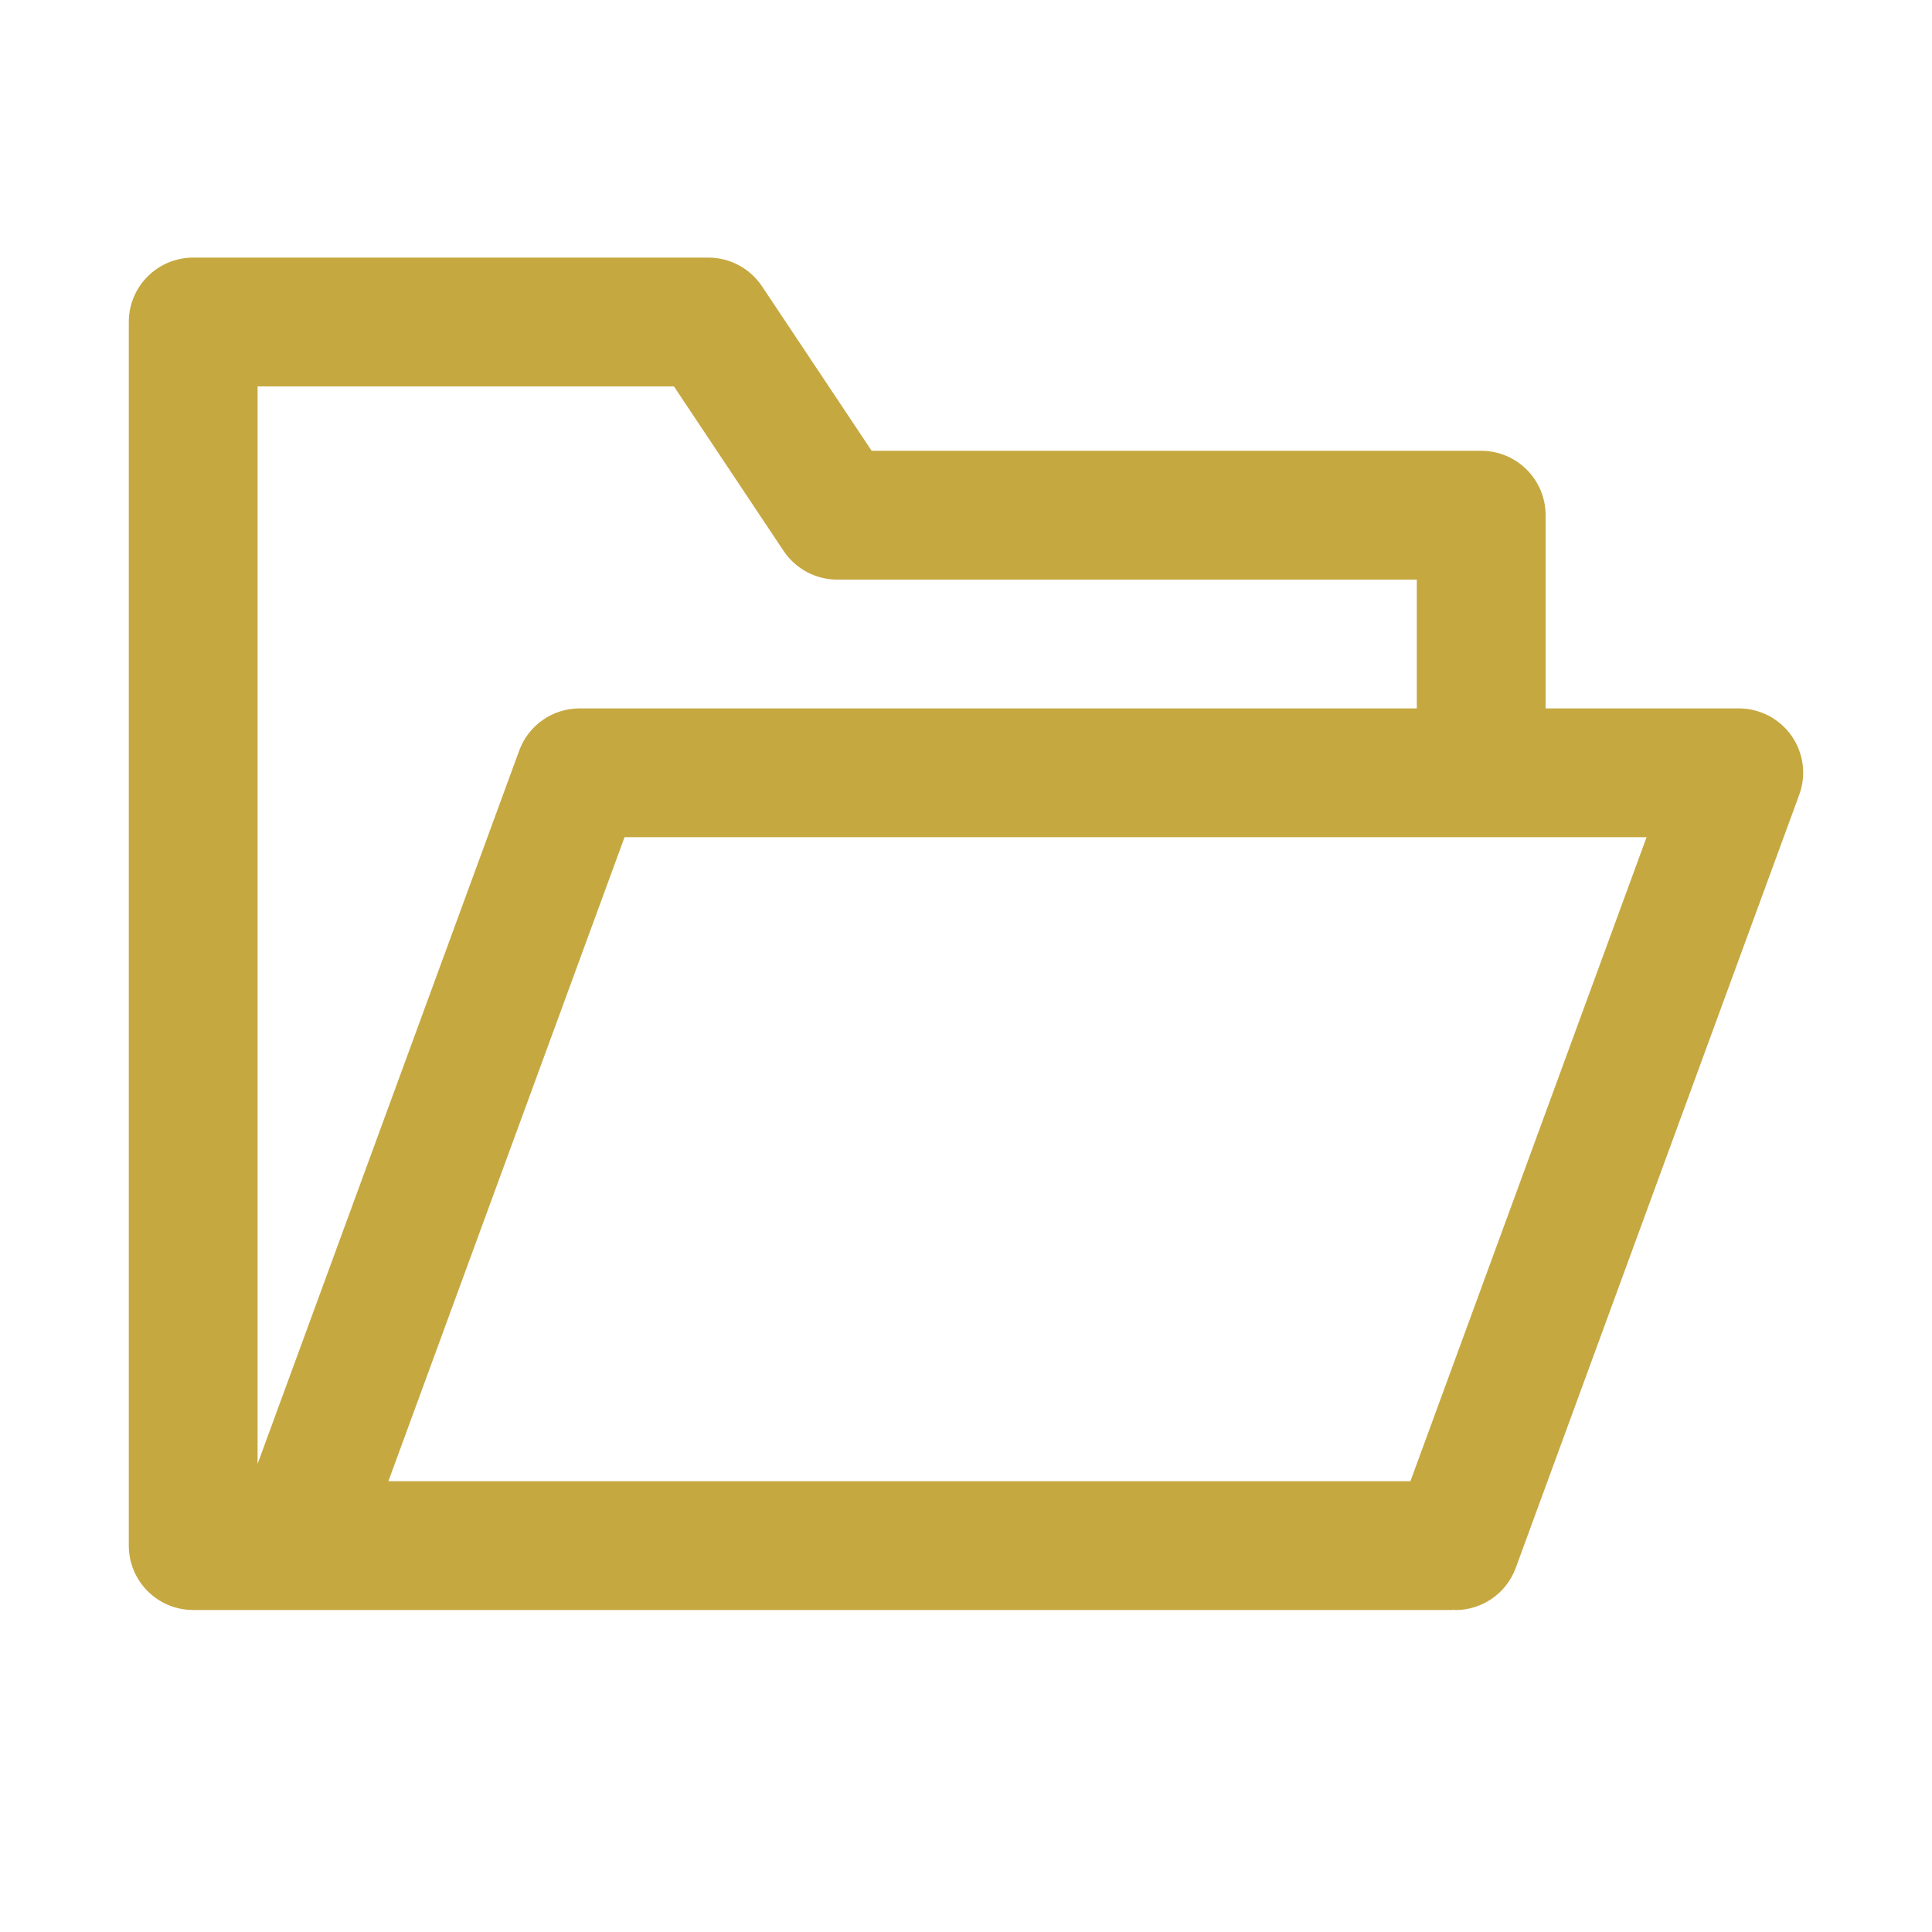 <?xml version="1.0" encoding="utf-8"?>
<!-- Generator: Adobe Illustrator 16.2.0, SVG Export Plug-In . SVG Version: 6.00 Build 0)  -->
<!DOCTYPE svg PUBLIC "-//W3C//DTD SVG 1.1//EN" "http://www.w3.org/Graphics/SVG/1.1/DTD/svg11.dtd">
<svg version="1.1" id="Layer_1" xmlns="http://www.w3.org/2000/svg" xmlns:xlink="http://www.w3.org/1999/xlink" x="0px" y="0px"
	 width="30px" height="30px" viewBox="0 0 30 30" enable-background="new 0 0 30 30" xml:space="preserve">
<g fill="#c6a841">
<path d="M27.82,11.427C27.633,11.16,27.327,11,27,11h-3V8c0-0.552-0.447-1-1-1h-9.465l-1.703-2.555C11.646,4.167,11.334,4,11,4H3
	C2.447,4,2,4.448,2,5v19c0,0.552,0.447,1,1,1h19.55c0.008,0,0.015-0.004,0.022-0.004c0.009,0,0.019,0.005,0.027,0.005
	c0.407,0,0.79-0.251,0.938-0.656l4.4-12C28.052,12.038,28.007,11.695,27.82,11.427z M10.465,6l1.703,2.555
	C12.354,8.833,12.666,9,13,9h9v2H9c-0.42,0-0.795,0.262-0.938,0.656L4,22.731V6H10.465z M21.901,23H6.031l3.667-10h15.87L21.901,23z
	"/>
</g>
</svg>
